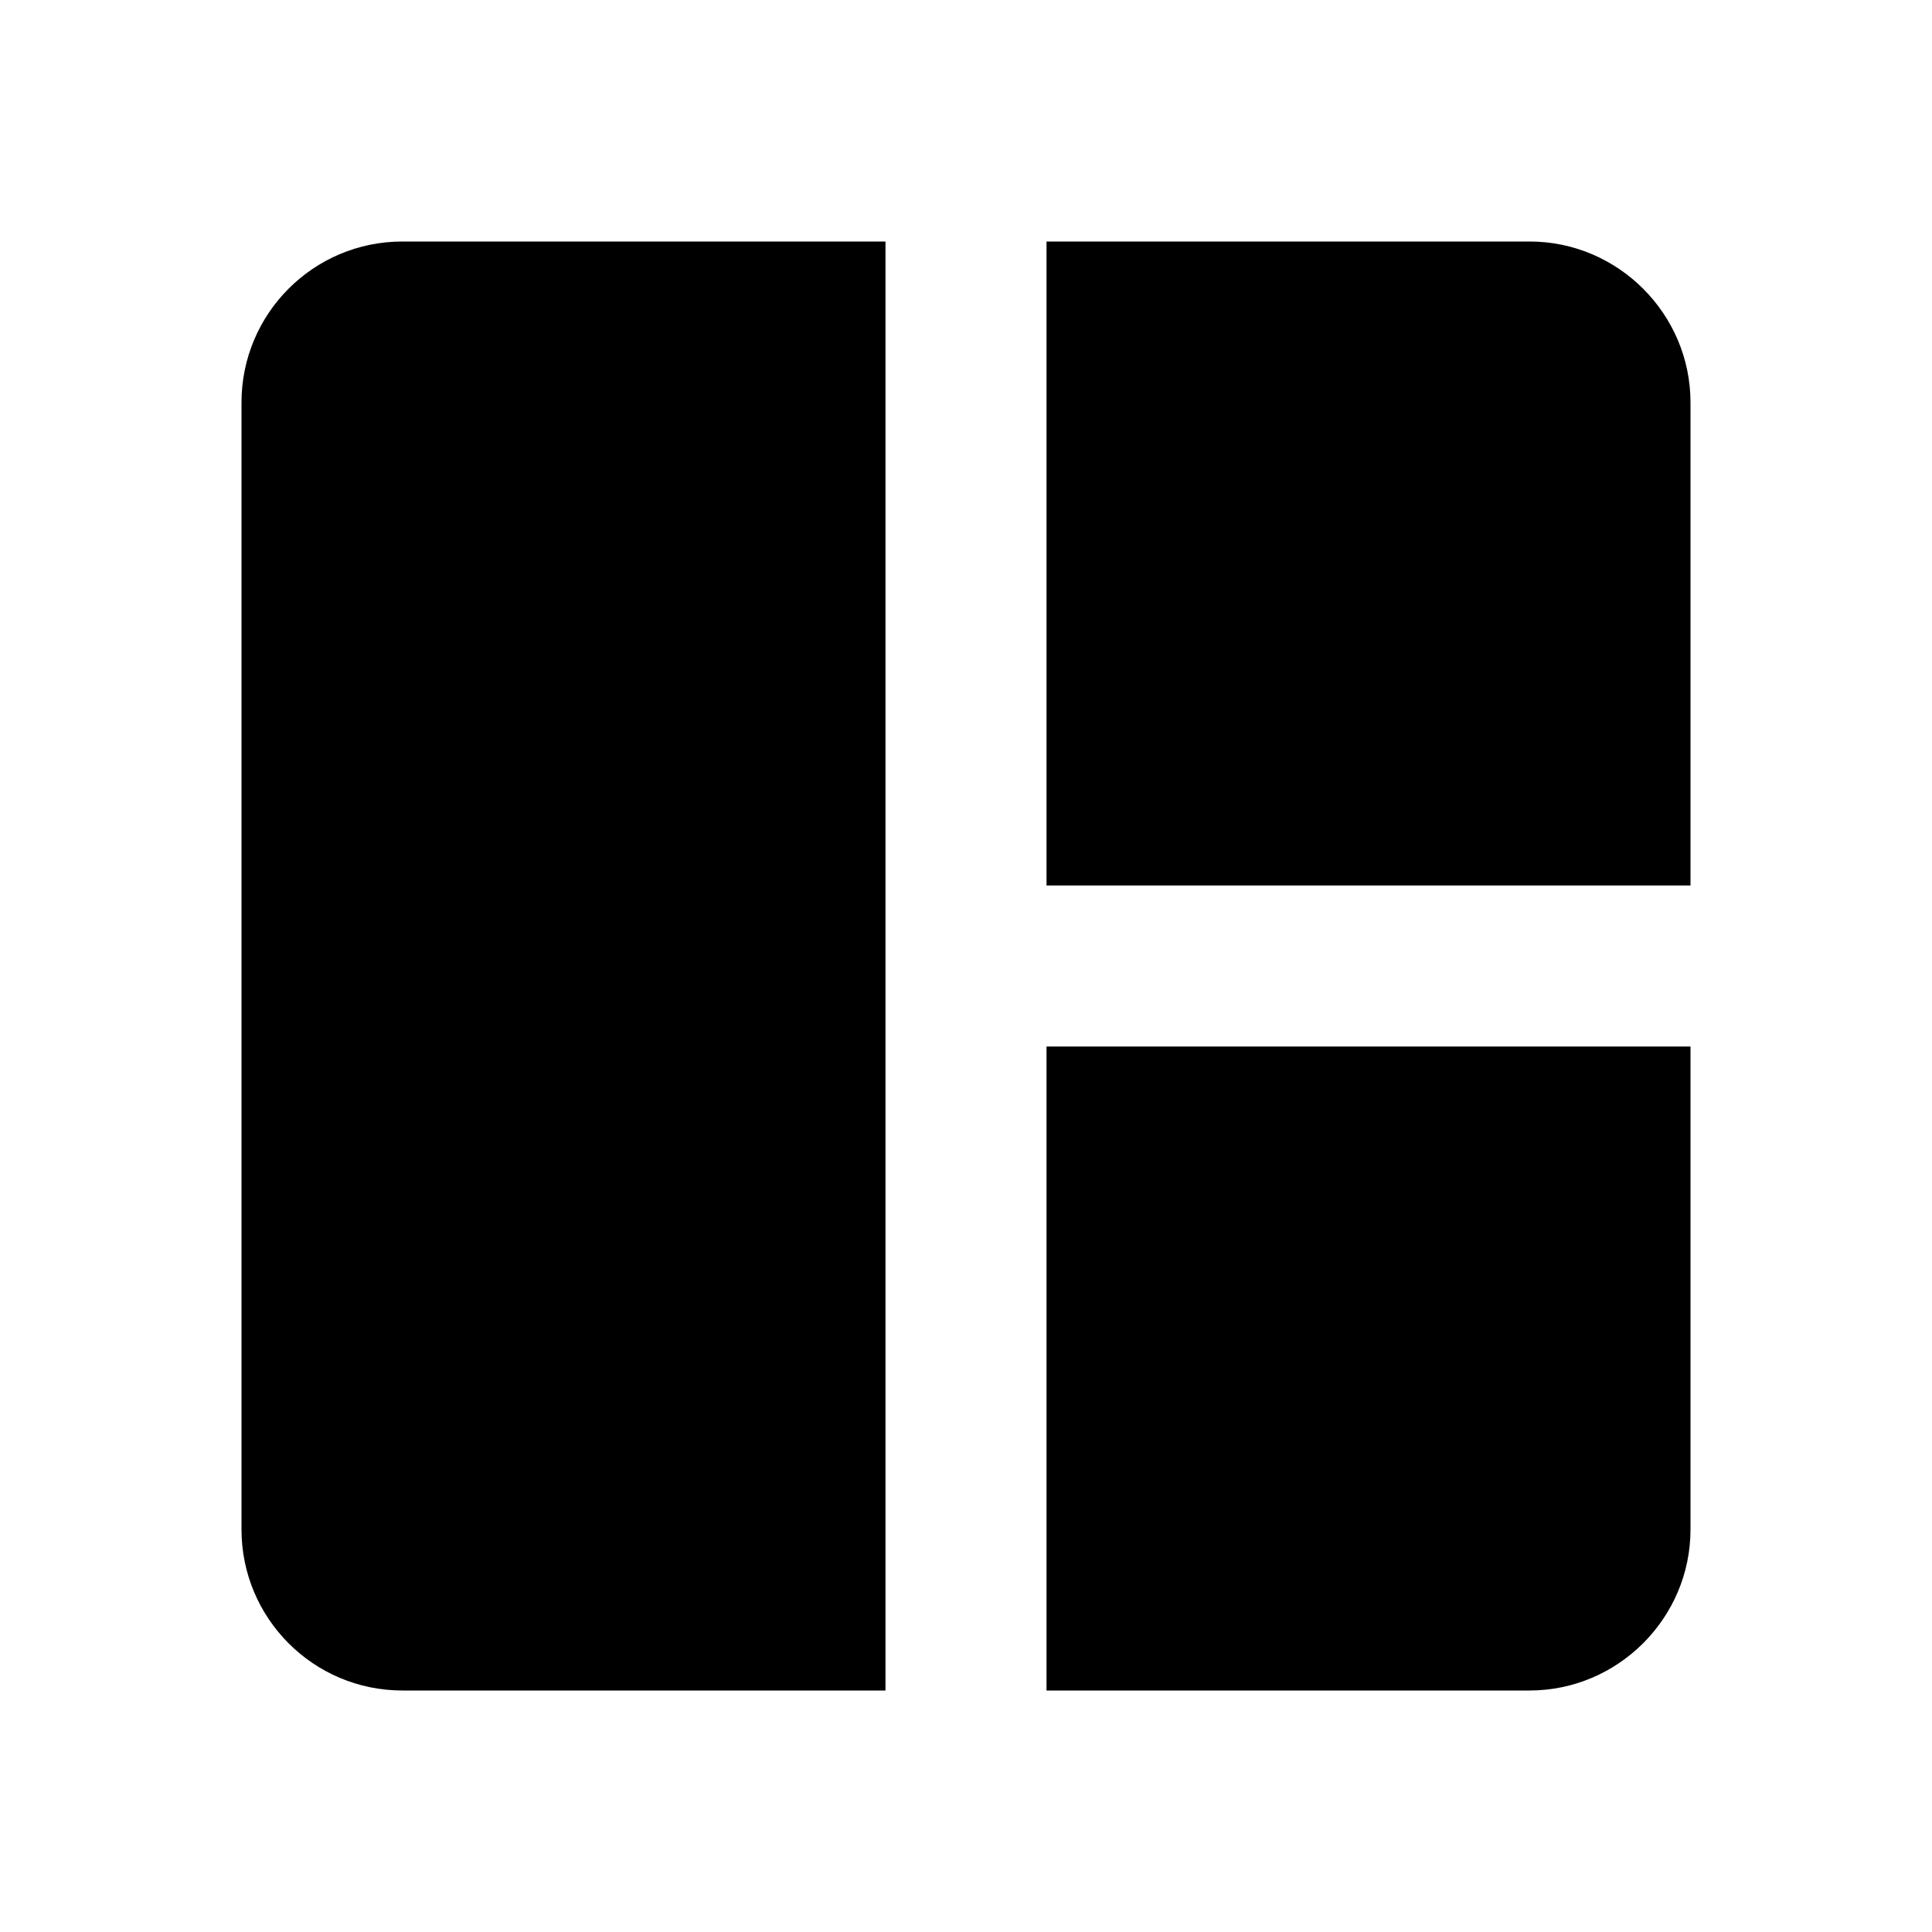<svg width="31" height="31" viewBox="0 0 31 31" fill="none" xmlns="http://www.w3.org/2000/svg">
<path d="M3.875 6.458V24.542C3.875 25.962 5.025 27.125 6.458 27.125H14.208V3.875H6.458C5.025 3.875 3.875 5.037 3.875 6.458ZM24.542 3.875H16.792V14.208H27.125V6.458C27.125 5.037 25.962 3.875 24.542 3.875ZM16.792 27.125H24.542C25.962 27.125 27.125 25.962 27.125 24.542V16.792H16.792V27.125Z" fill="black"/>
</svg>
